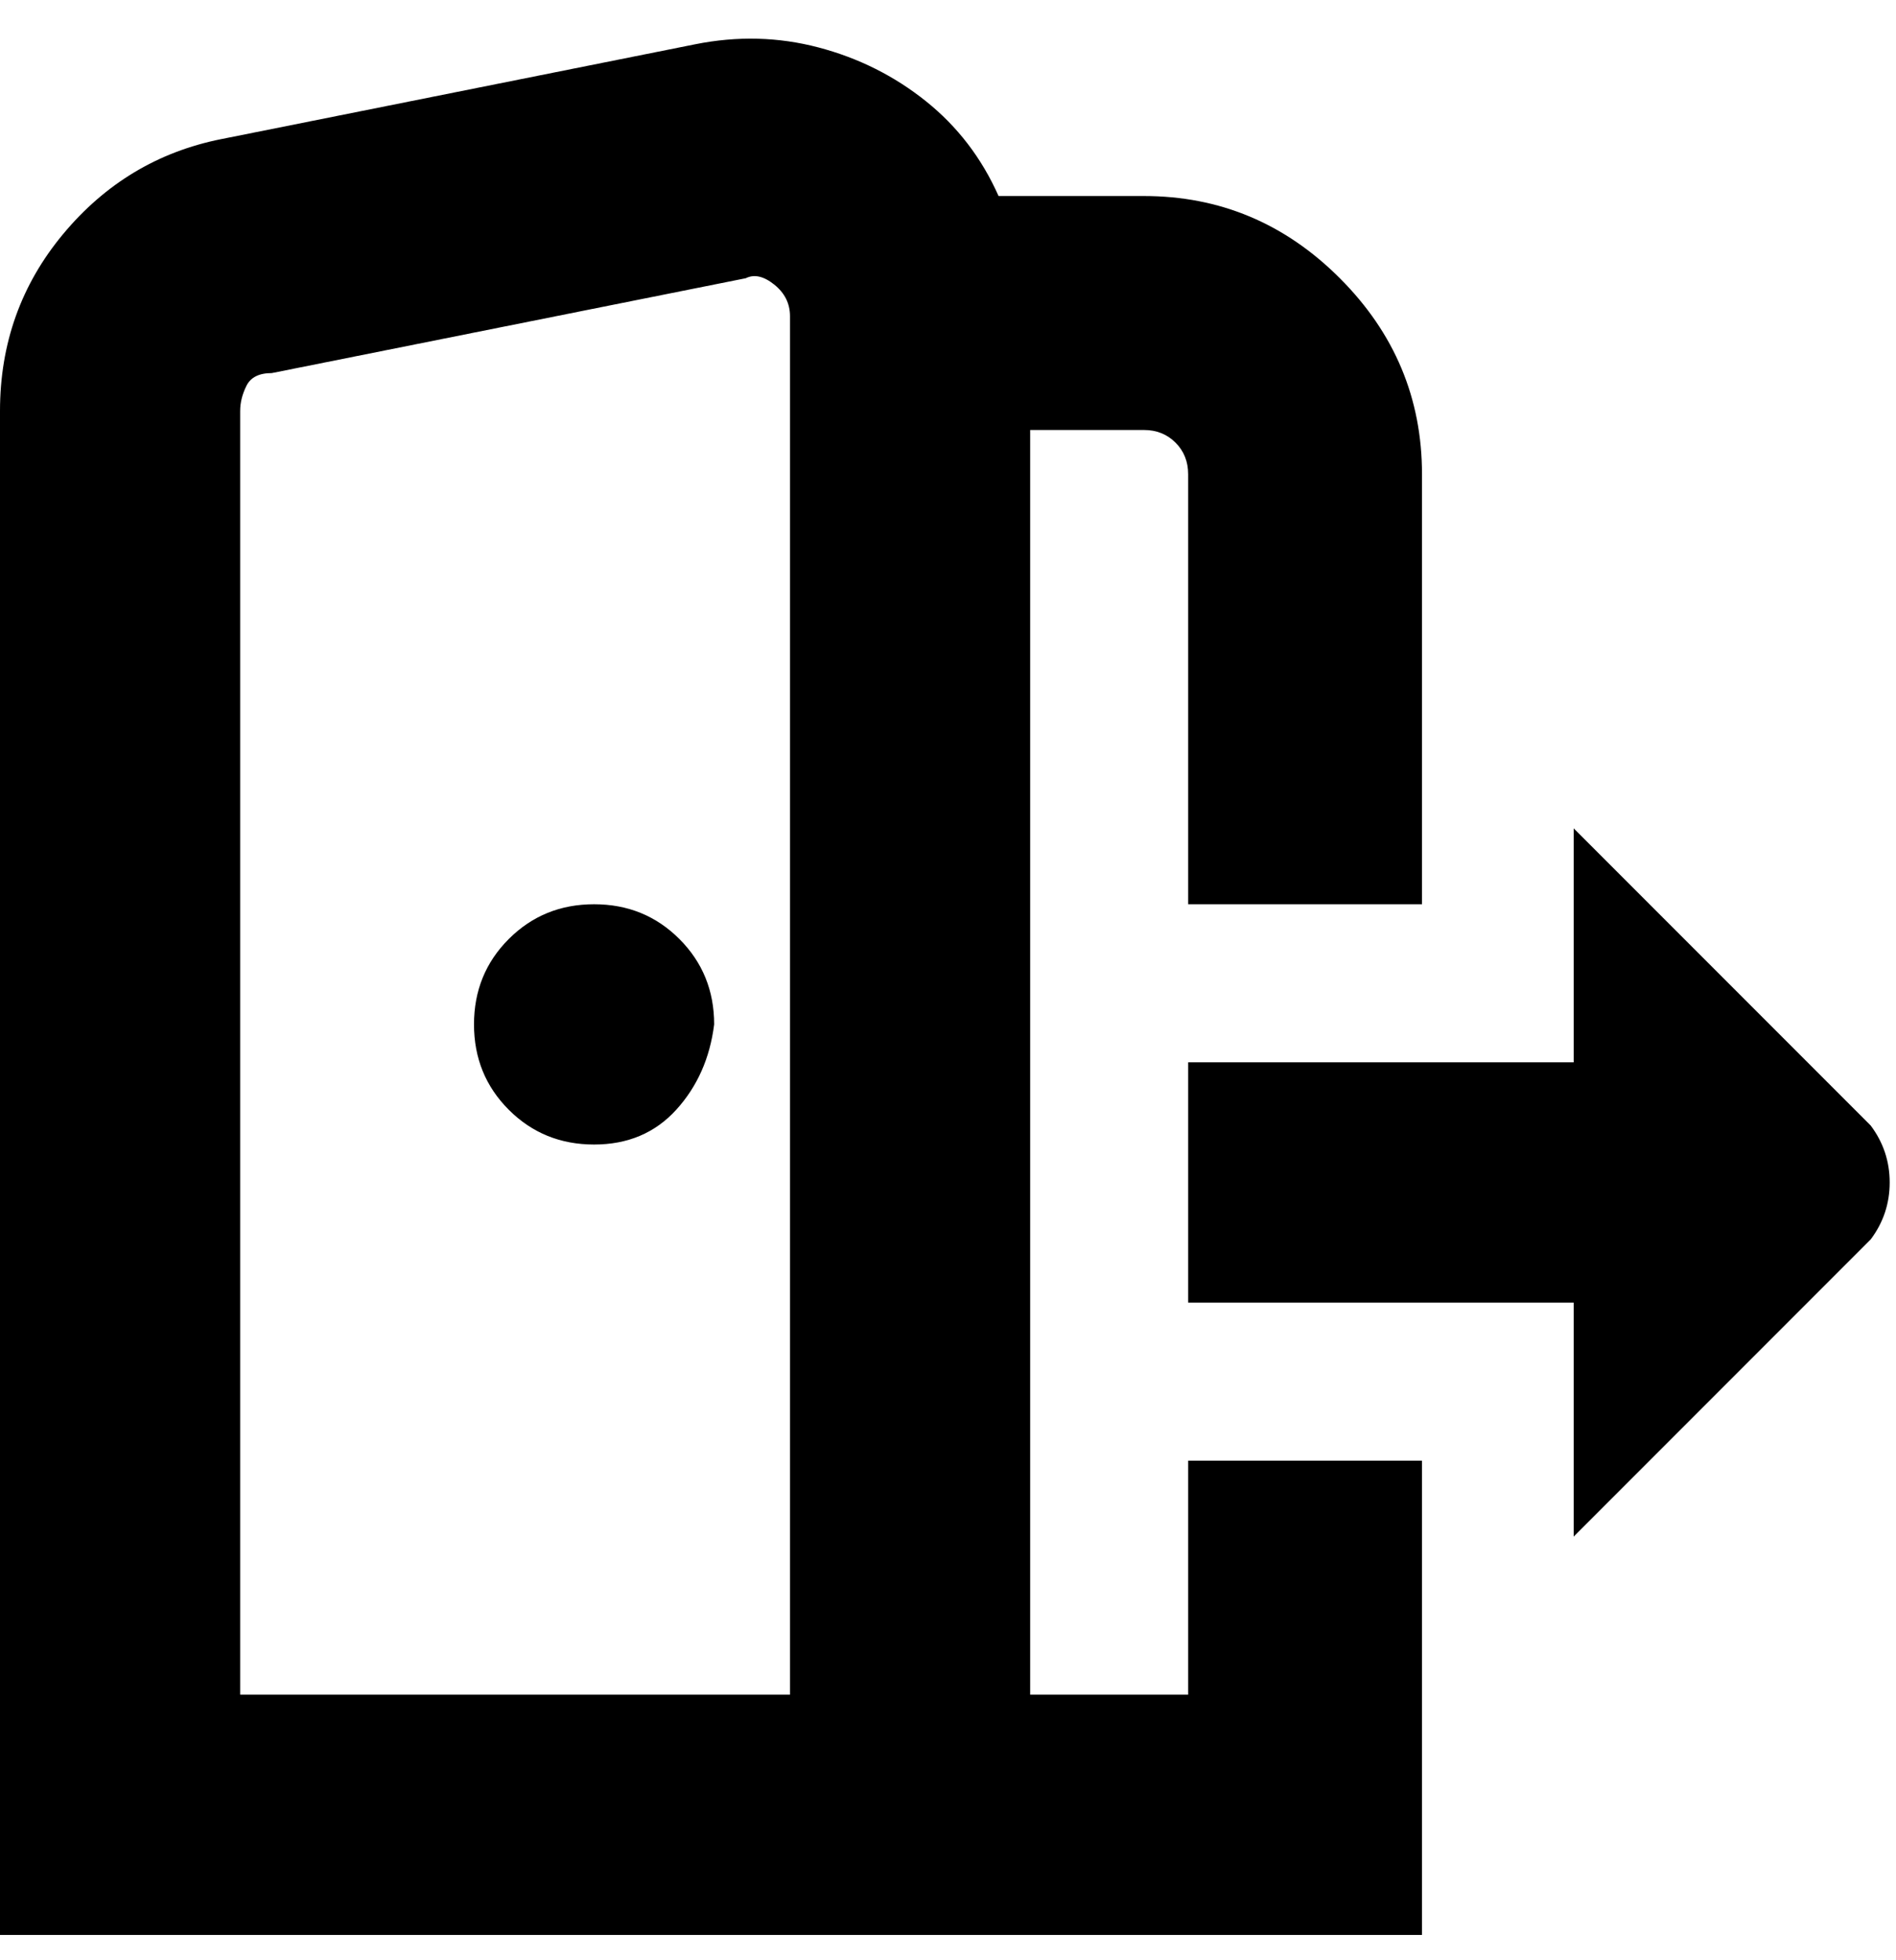 <svg viewBox="0 0 300 310" xmlns="http://www.w3.org/2000/svg"><path d="M113 162q-1 8-6 13.5T94 181q-8 0-13.5-5.5T75 162q0-8 5.5-13.5T94 143q8 0 13.5 5.5T113 162zm75 69h37v75H0V65q0-16 10-28t25-15l75-15q10-2 19.5.5t17 8.5q7.5 6 11.5 15h23q18 0 31 13t13 31v68h-37V75q0-3-2-5t-5-2h-18v200h25v-37zM125 50q0-3-2.5-5t-4.5-1L43 59q-3 0-4 2t-1 4v203h87V50zm171 128l-47-47v37h-61v38h61v37l47-47q3-4 3-9t-3-9z"/></svg>